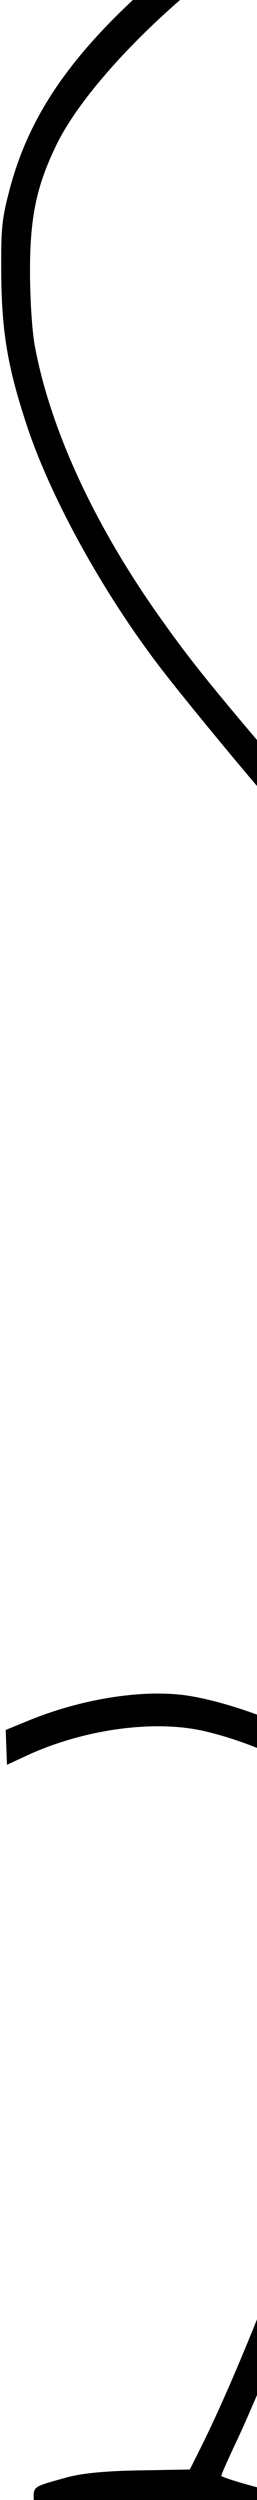 <svg class="absolute top-0 right-0 w-auto h-auto text-roseQuartz-10" fill="none" height="943" viewbox="0 0 97 943" width="97" xmlns="http://www.w3.org/2000/svg">
     <path clip-rule="evenodd" d="M27.399 1024.85C39.871 1008.08 50.511 991.607 65.645 965.646C73.772 951.707 77.629 946.252 79.358 946.252C82.599 946.252 118.171 956.312 126.963 959.716L133.993 962.437L133.755 955.933L133.518 949.43L123.448 945.967C117.91 944.063 106.673 940.745 98.478 938.594C90.284 936.442 83.561 934.311 83.54 933.857C83.519 933.403 86.085 927.585 89.242 920.927C97.12 904.314 116.504 856.476 123.3 836.877L128.898 820.733L127.987 805.058L127.077 789.381L120.171 810.993C108.38 847.897 89.2 896.354 75.618 923.557L71.658 931.488L52.554 931.829C39.463 932.061 30.819 932.905 25.097 934.51C11.703 938.265 12.553 937.578 12.804 944.45C13.025 950.52 13.088 950.612 16.309 949.658C29.37 945.786 42.664 943.563 52.848 943.547C59.311 943.538 64.613 943.896 64.629 944.345C64.7 946.291 35.906 993.193 26.274 1006.82L15.691 1021.79L15.968 1030.3C16.121 1034.97 16.422 1038.8 16.637 1038.8C16.85 1038.8 21.694 1032.53 27.399 1024.85ZM123.17 665.787L122.919 658.894L112.777 653.629C101.171 647.604 84.787 642.015 72.294 639.82C55.551 636.877 31.563 640.458 10.764 649.004L2.154 652.542L2.394 659.113L2.634 665.685L9.736 662.371C31.231 652.34 57.897 648.592 76.899 652.928C89.634 655.834 103.95 661.544 114.391 667.881C118.741 670.521 122.551 672.681 122.86 672.681C123.168 672.681 123.308 669.579 123.17 665.787ZM109.919 302.566L109.607 294.016L97.908 280.213C77.572 256.215 69.83 246.41 58.914 230.826C35 196.686 18.89 161.389 13.152 130.556C12.149 125.168 11.385 113.761 11.328 103.335C11.213 82.239 13.703 70.166 21.42 54.407C30.806 35.235 56.092 8.025 84.326 -13.286L97.85 -23.494L97.674 -30.687C97.464 -39.286 98.744 -39.729 78.714 -24.139C33.714 10.886 12.512 37.847 3.681 71.282C0.696 82.579 0.33 86.194 0.462 103.083C0.636 125.268 2.895 138.647 10.189 160.672C19.423 188.553 39.762 225.138 61.783 253.479C73.862 269.025 101.71 302.519 106.961 307.817L110.231 311.118L109.919 302.566Z" fill="currentColor" fill-rule="evenodd">
     </path>
    </svg>